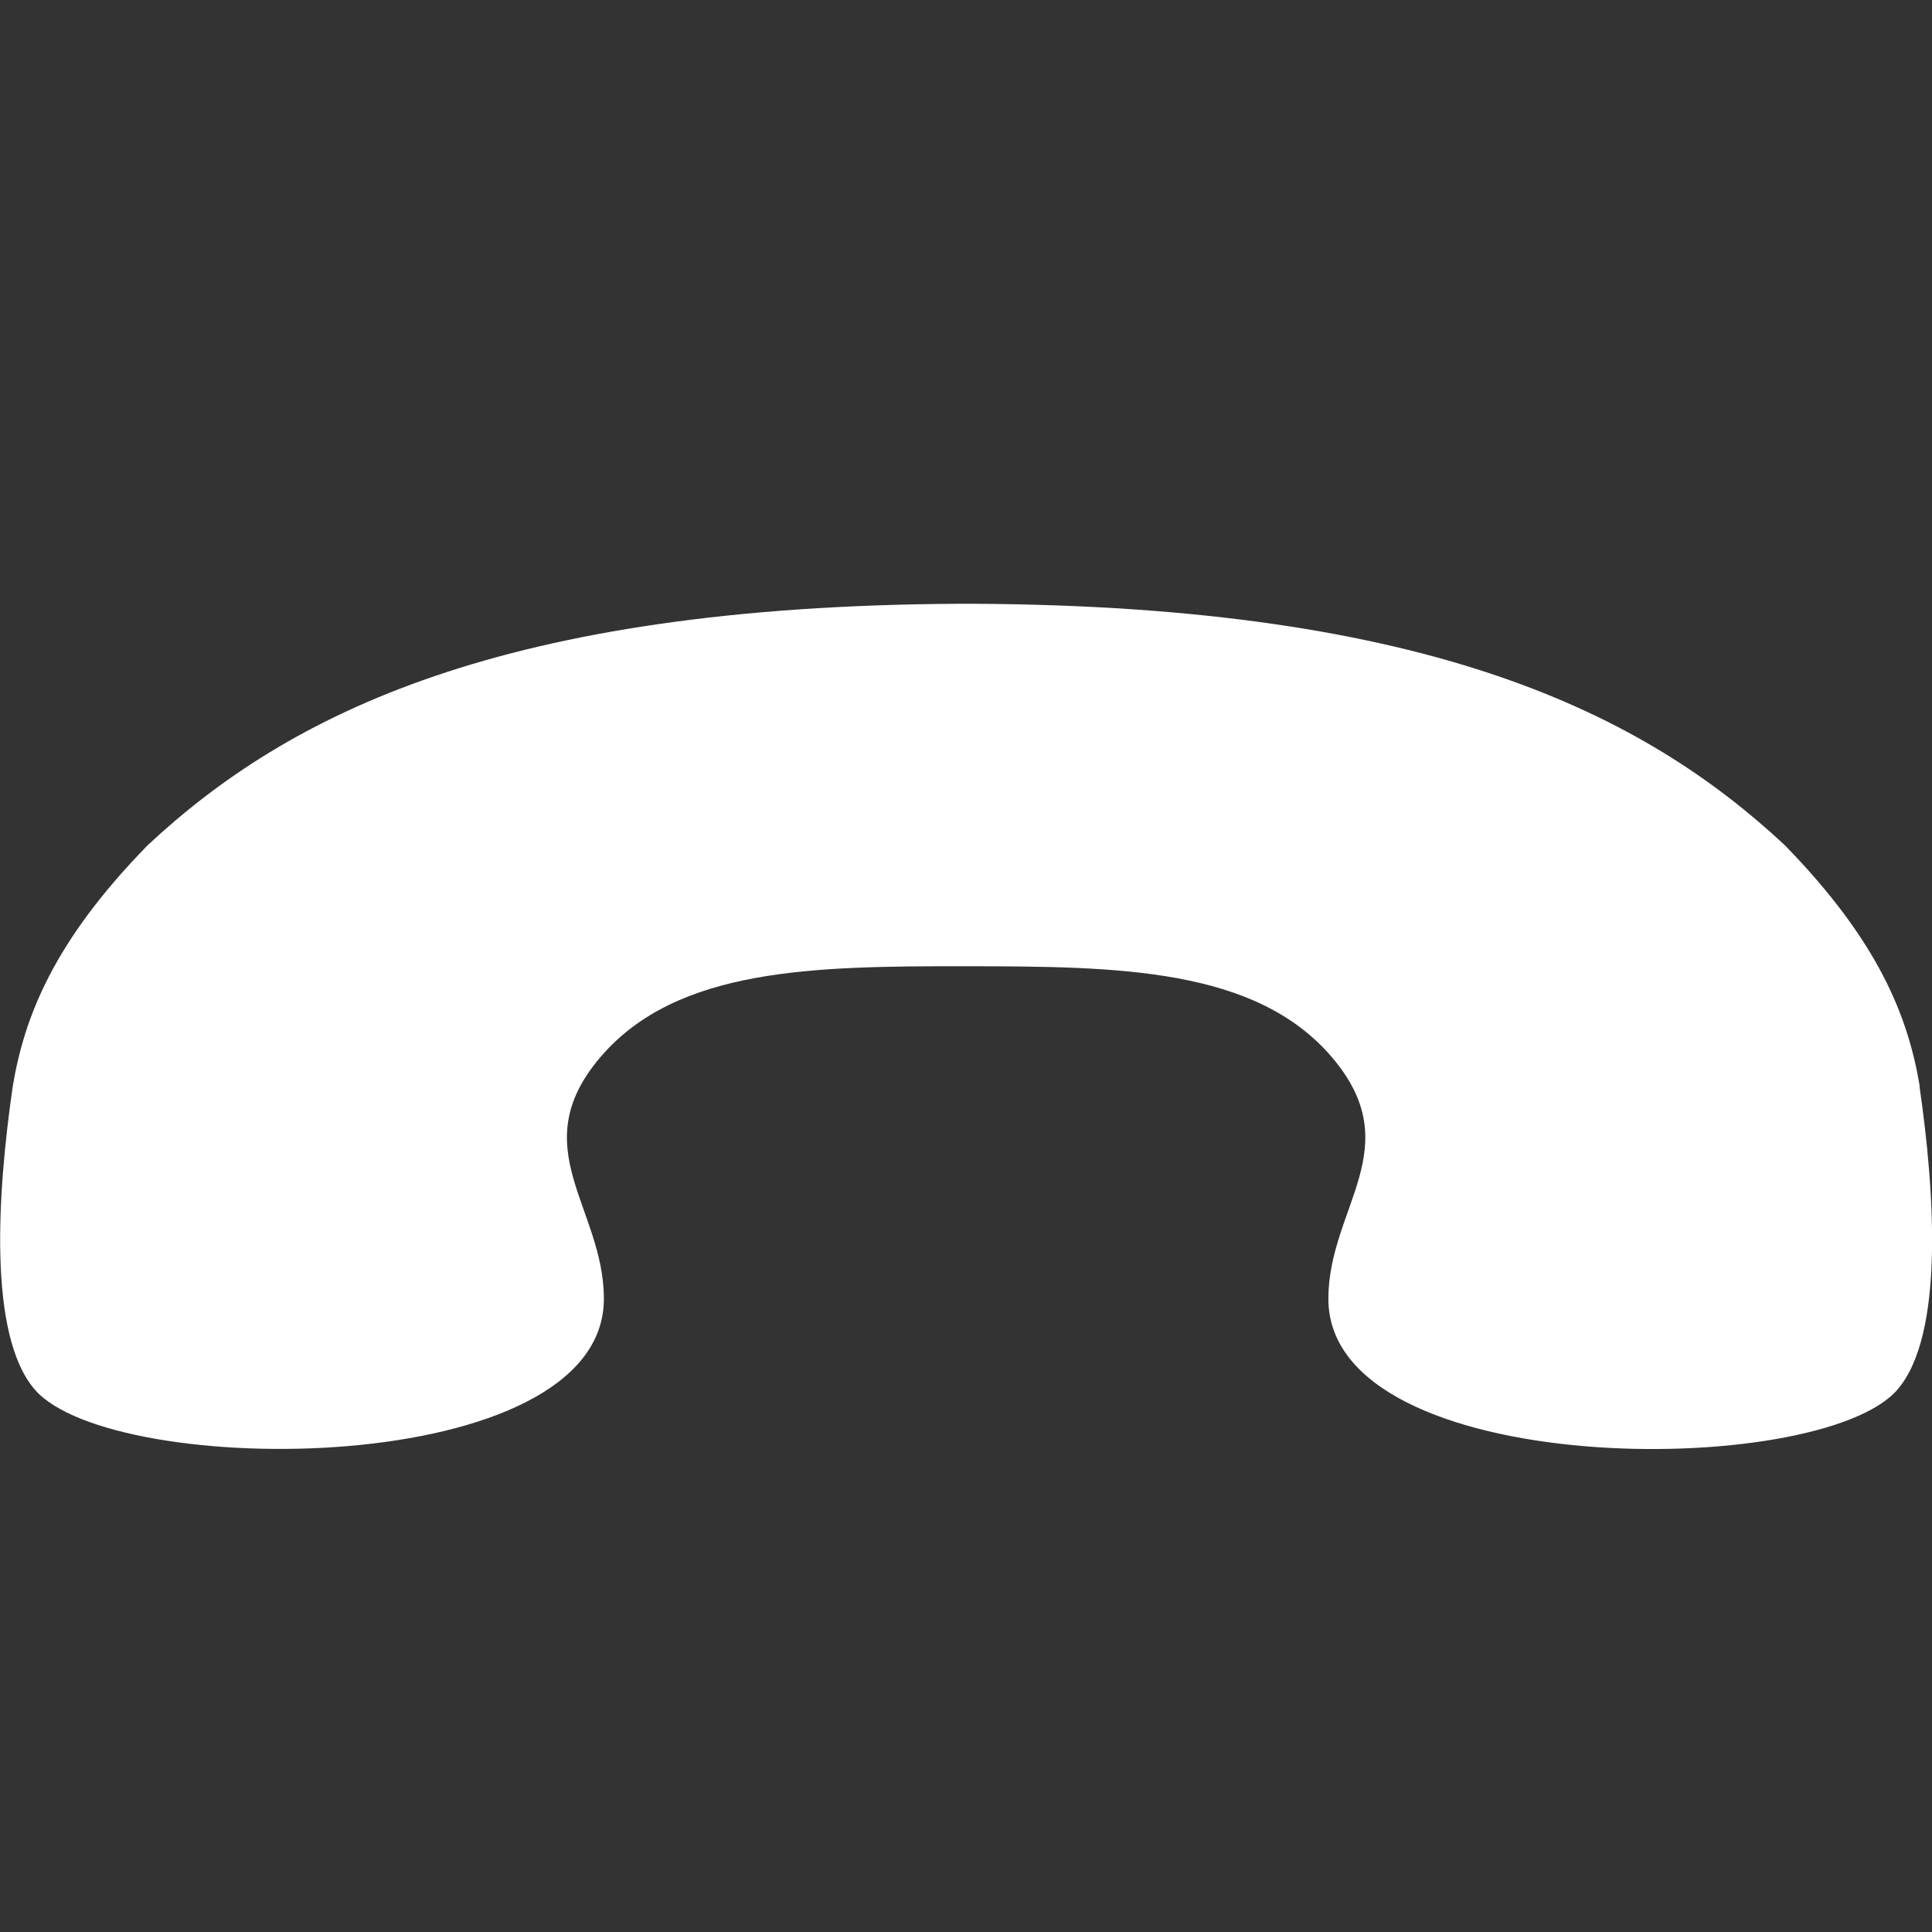 <svg width="39" height="39" viewBox="0 0 39 39" fill="none" xmlns="http://www.w3.org/2000/svg">
<rect x="0" y="0" width="39" height="39" fill="#333333" stroke="none"/>
<g clip-path="url(#clip0_4_4062)">
<path d="M38.749 21.938C39.054 24.051 39.254 26.942 38.305 28.048C36.738 29.879 26.815 29.879 26.815 26.218C26.815 24.375 28.448 23.166 26.881 21.335C25.34 19.537 22.576 19.507 19.502 19.505C16.429 19.502 13.667 19.534 12.124 21.335C10.557 23.166 12.19 24.375 12.19 26.218C12.19 29.876 2.267 29.876 0.7 28.048C-0.249 26.942 -0.049 24.051 0.256 21.938C0.49 20.526 1.082 19.005 2.981 17.062C5.828 14.406 10.135 12.236 19.351 12.188H19.658C28.875 12.234 33.182 14.406 36.029 17.062C37.925 19.005 38.52 20.526 38.754 21.938H38.749Z" fill="white"/>
</g>
<defs>
<clipPath id="clip0_4_4062">
<rect width="39" height="39" fill="white"/>
</clipPath>
</defs>
</svg>
